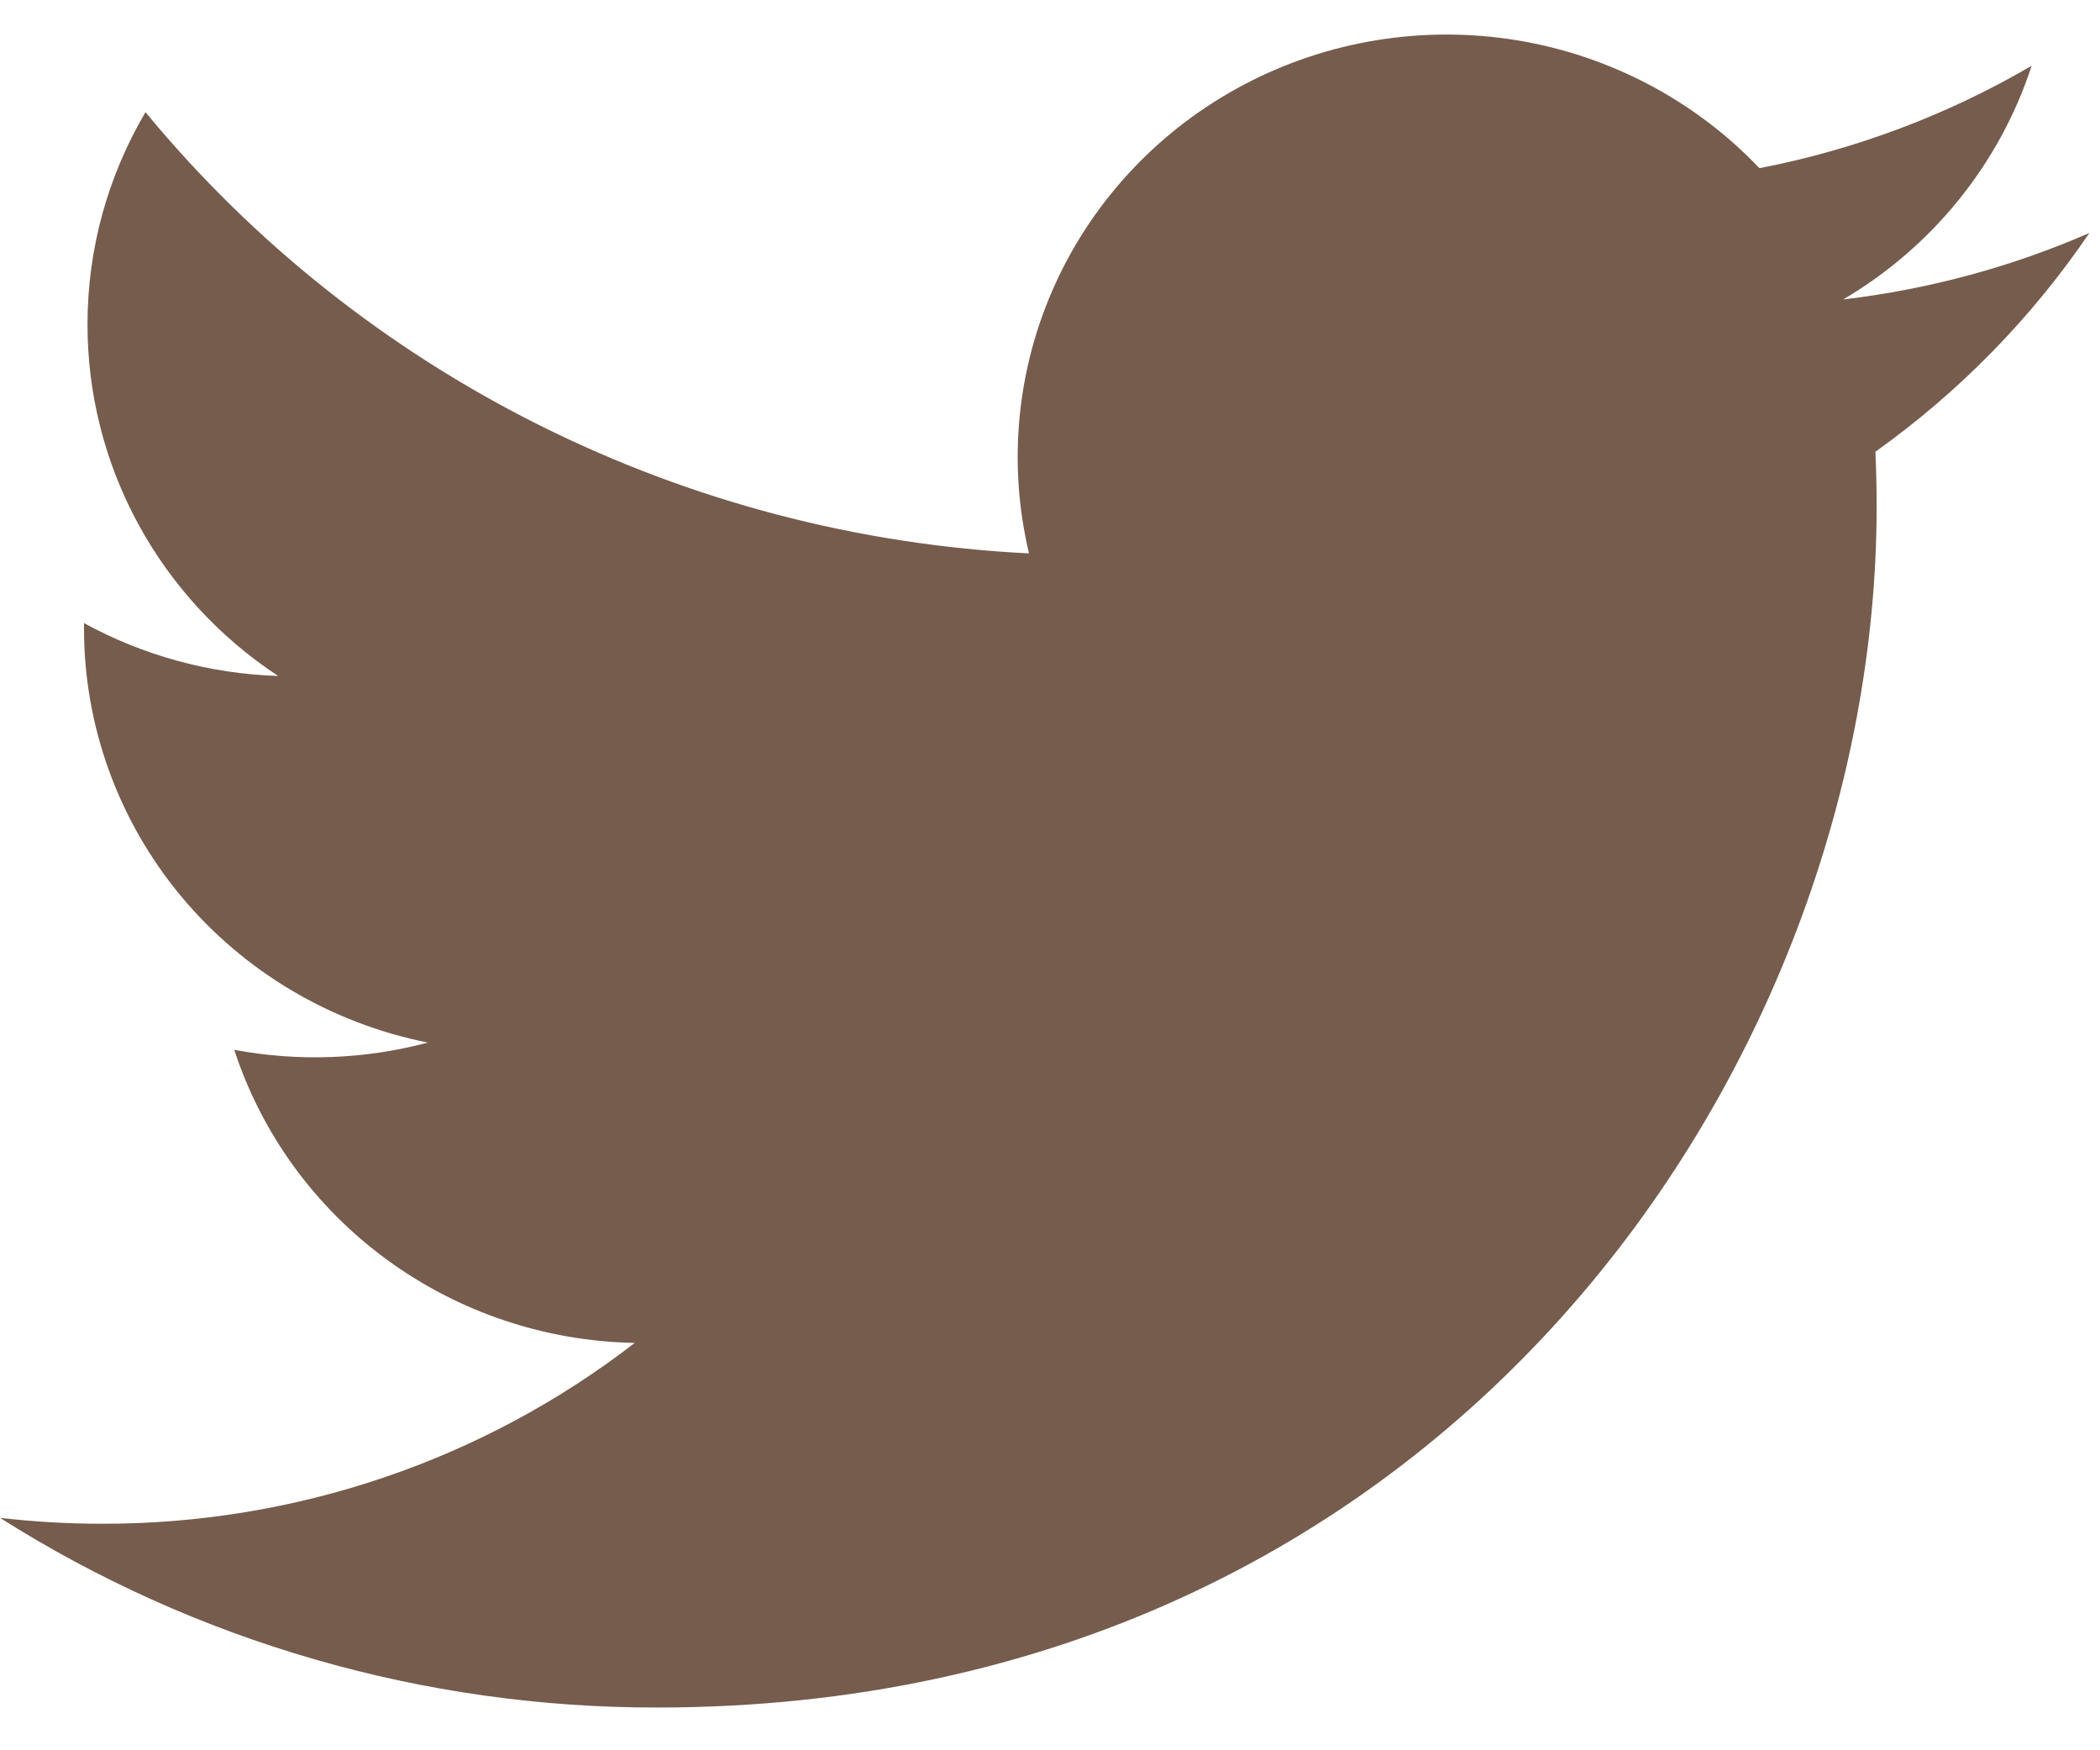 <svg width="42" height="35" viewBox="0 0 42 35" fill="none" xmlns="http://www.w3.org/2000/svg">
<path d="M41.786 4.659C40.25 5.33 38.599 5.783 36.864 5.988C38.654 4.933 39.994 3.272 40.633 1.315C38.95 2.299 37.109 2.992 35.189 3.363C33.898 2.006 32.187 1.106 30.324 0.803C28.46 0.501 26.547 0.813 24.882 1.691C23.216 2.569 21.892 3.964 21.114 5.659C20.337 7.354 20.149 9.255 20.58 11.066C17.172 10.898 13.837 10.025 10.793 8.505C7.748 6.985 5.062 4.852 2.91 2.243C2.173 3.494 1.75 4.944 1.75 6.488C1.749 7.878 2.097 9.247 2.762 10.473C3.427 11.699 4.389 12.745 5.563 13.517C4.202 13.474 2.871 13.112 1.68 12.46V12.569C1.68 14.518 2.365 16.408 3.618 17.917C4.872 19.426 6.617 20.462 8.558 20.848C7.295 21.184 5.971 21.234 4.685 20.993C5.233 22.67 6.299 24.137 7.736 25.188C9.172 26.239 10.906 26.822 12.695 26.854C9.658 29.202 5.907 30.476 2.046 30.47C1.363 30.47 0.679 30.431 0 30.352C3.919 32.834 8.481 34.151 13.14 34.145C28.912 34.145 37.533 21.281 37.533 10.124C37.533 9.761 37.524 9.395 37.508 9.033C39.185 7.838 40.632 6.359 41.783 4.665L41.786 4.659V4.659Z" fill="#765C4D"/>
</svg>
